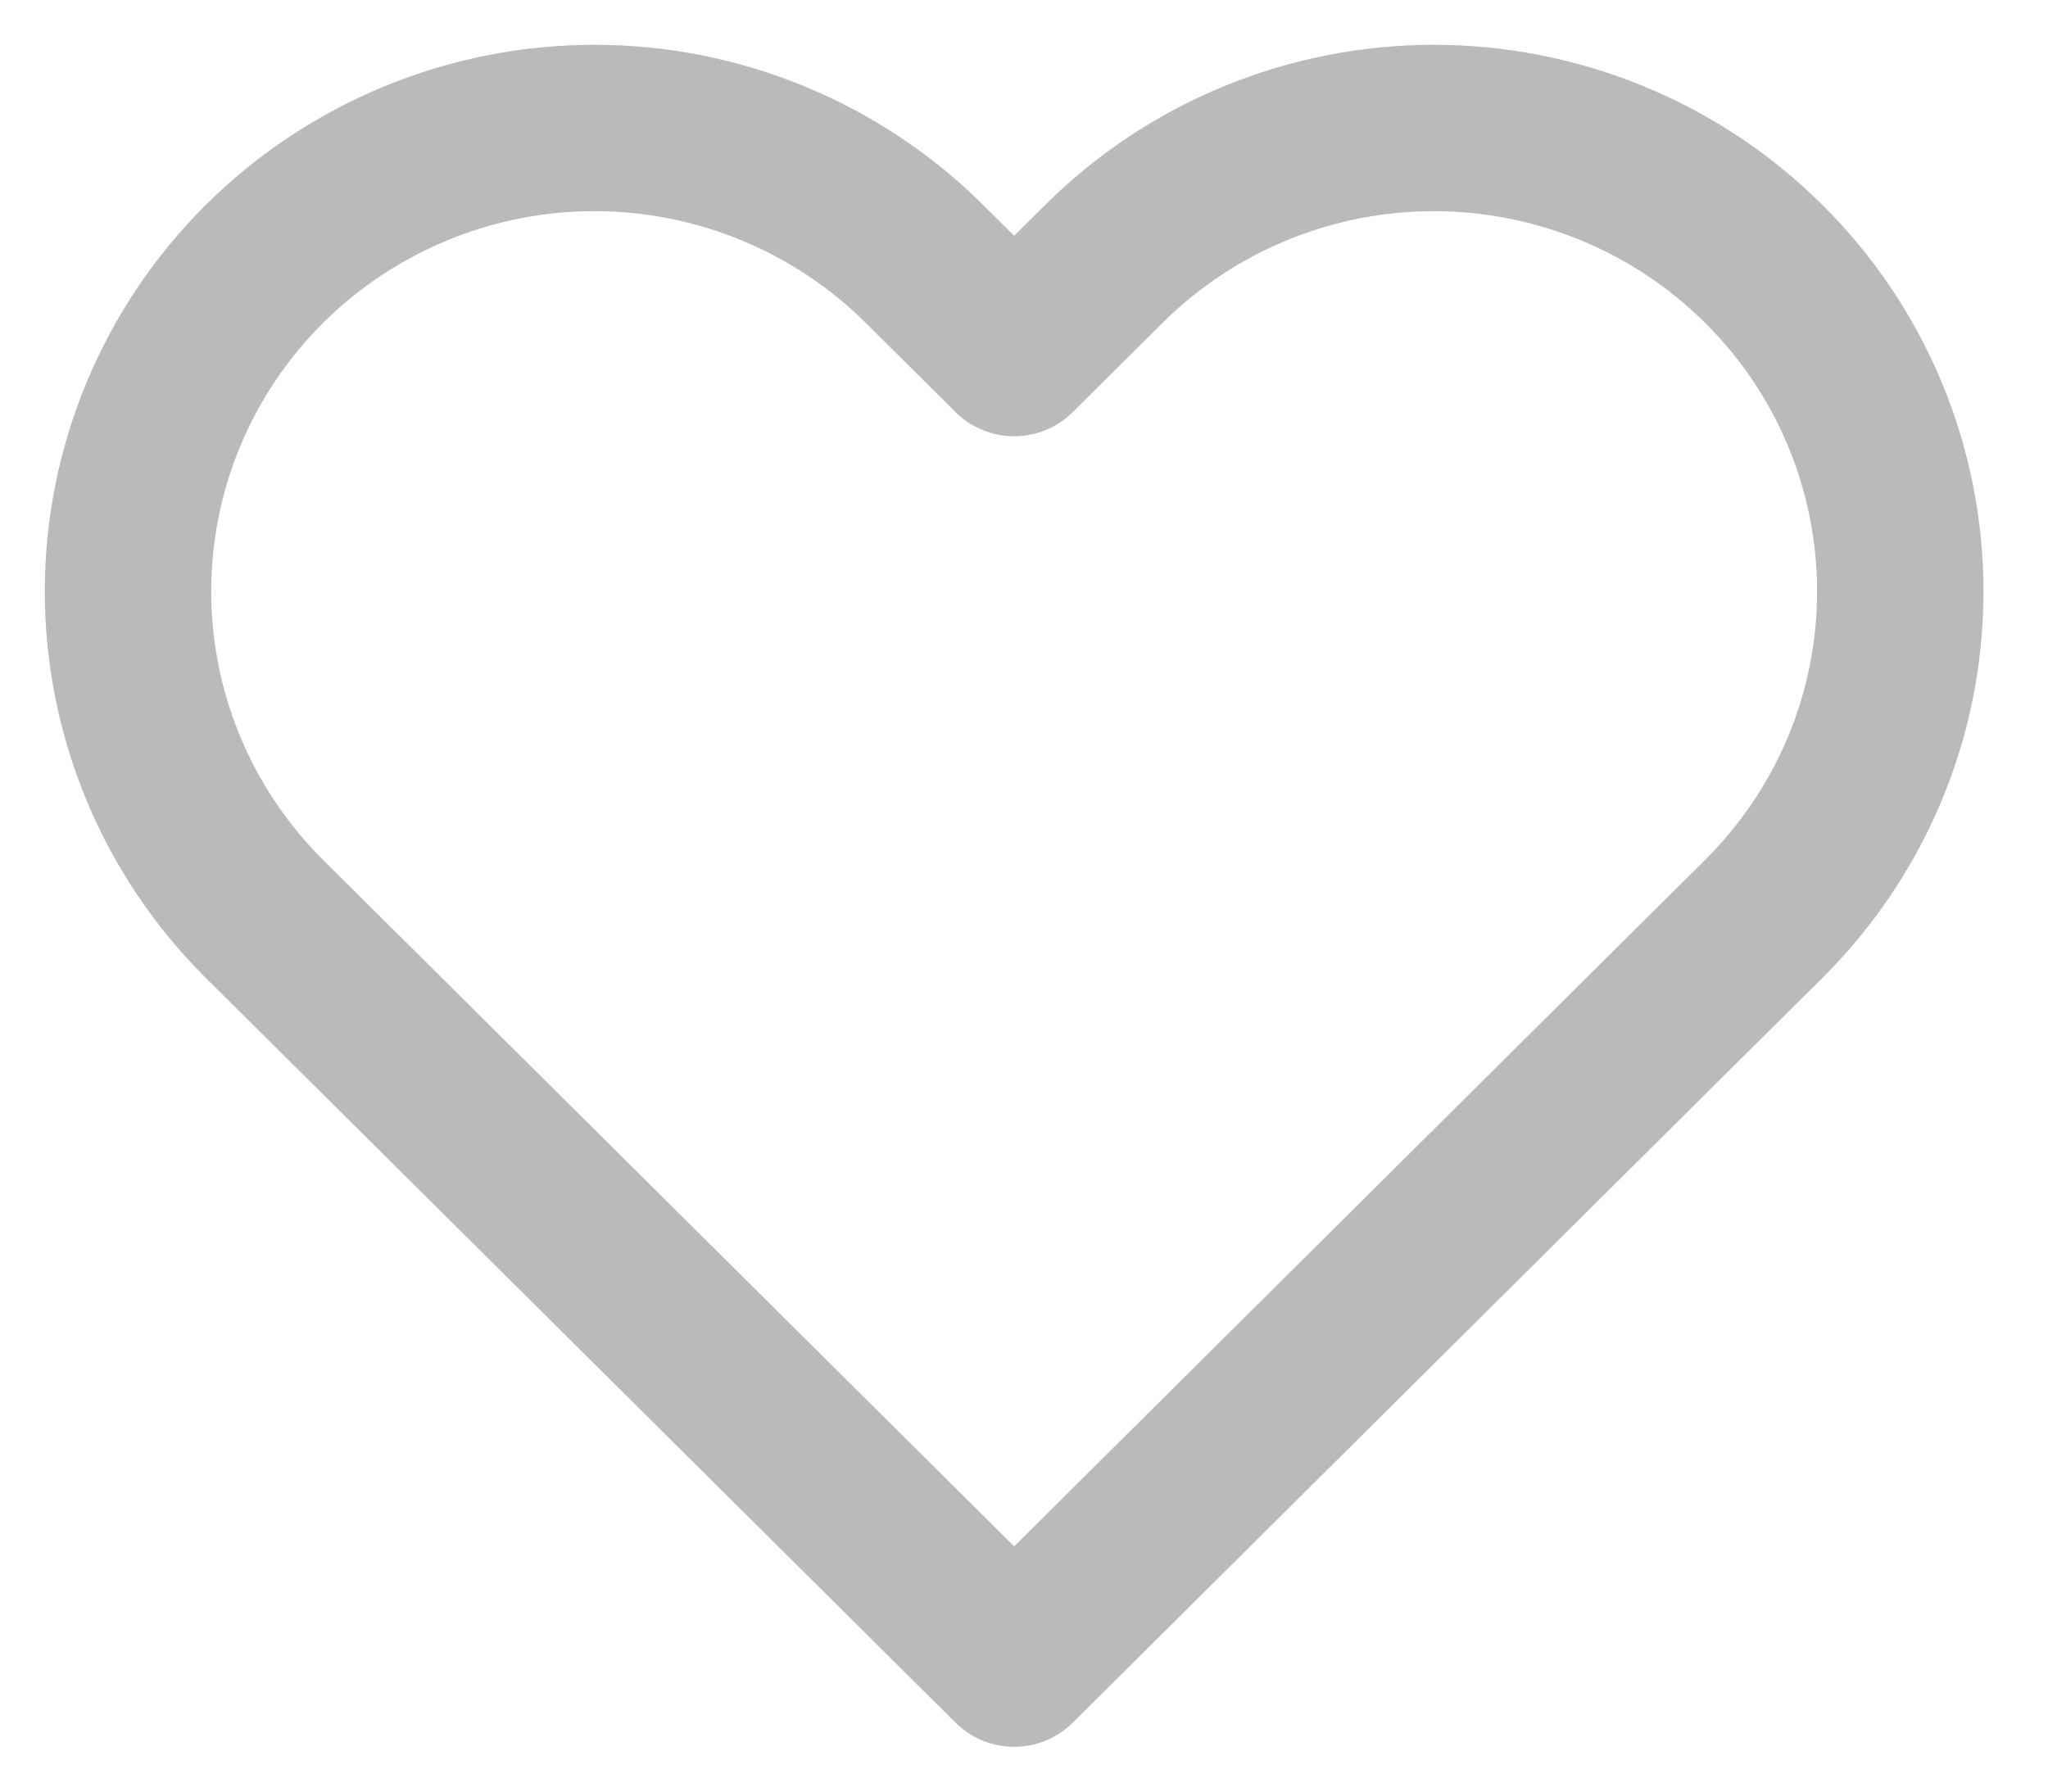 <svg width="16" height="14" viewBox="0 0 16 14" fill="none" xmlns="http://www.w3.org/2000/svg">
<path d="M13.778 2.061C13.44 1.725 13.039 1.458 12.596 1.276C12.154 1.094 11.68 1 11.202 1C10.723 1 10.249 1.094 9.807 1.276C9.365 1.458 8.963 1.725 8.625 2.061L7.923 2.759L7.221 2.061C6.537 1.382 5.61 1 4.644 1C3.678 1 2.751 1.382 2.067 2.061C1.384 2.74 1 3.661 1 4.621C1 5.582 1.384 6.503 2.067 7.182L2.769 7.879L7.923 13L13.076 7.879L13.778 7.182C14.117 6.845 14.386 6.446 14.569 6.007C14.752 5.568 14.846 5.097 14.846 4.621C14.846 4.146 14.752 3.675 14.569 3.236C14.386 2.796 14.117 2.397 13.778 2.061V2.061Z" stroke="#BABABA" stroke-width="1.3" stroke-linecap="round" stroke-linejoin="round"/>
</svg>
